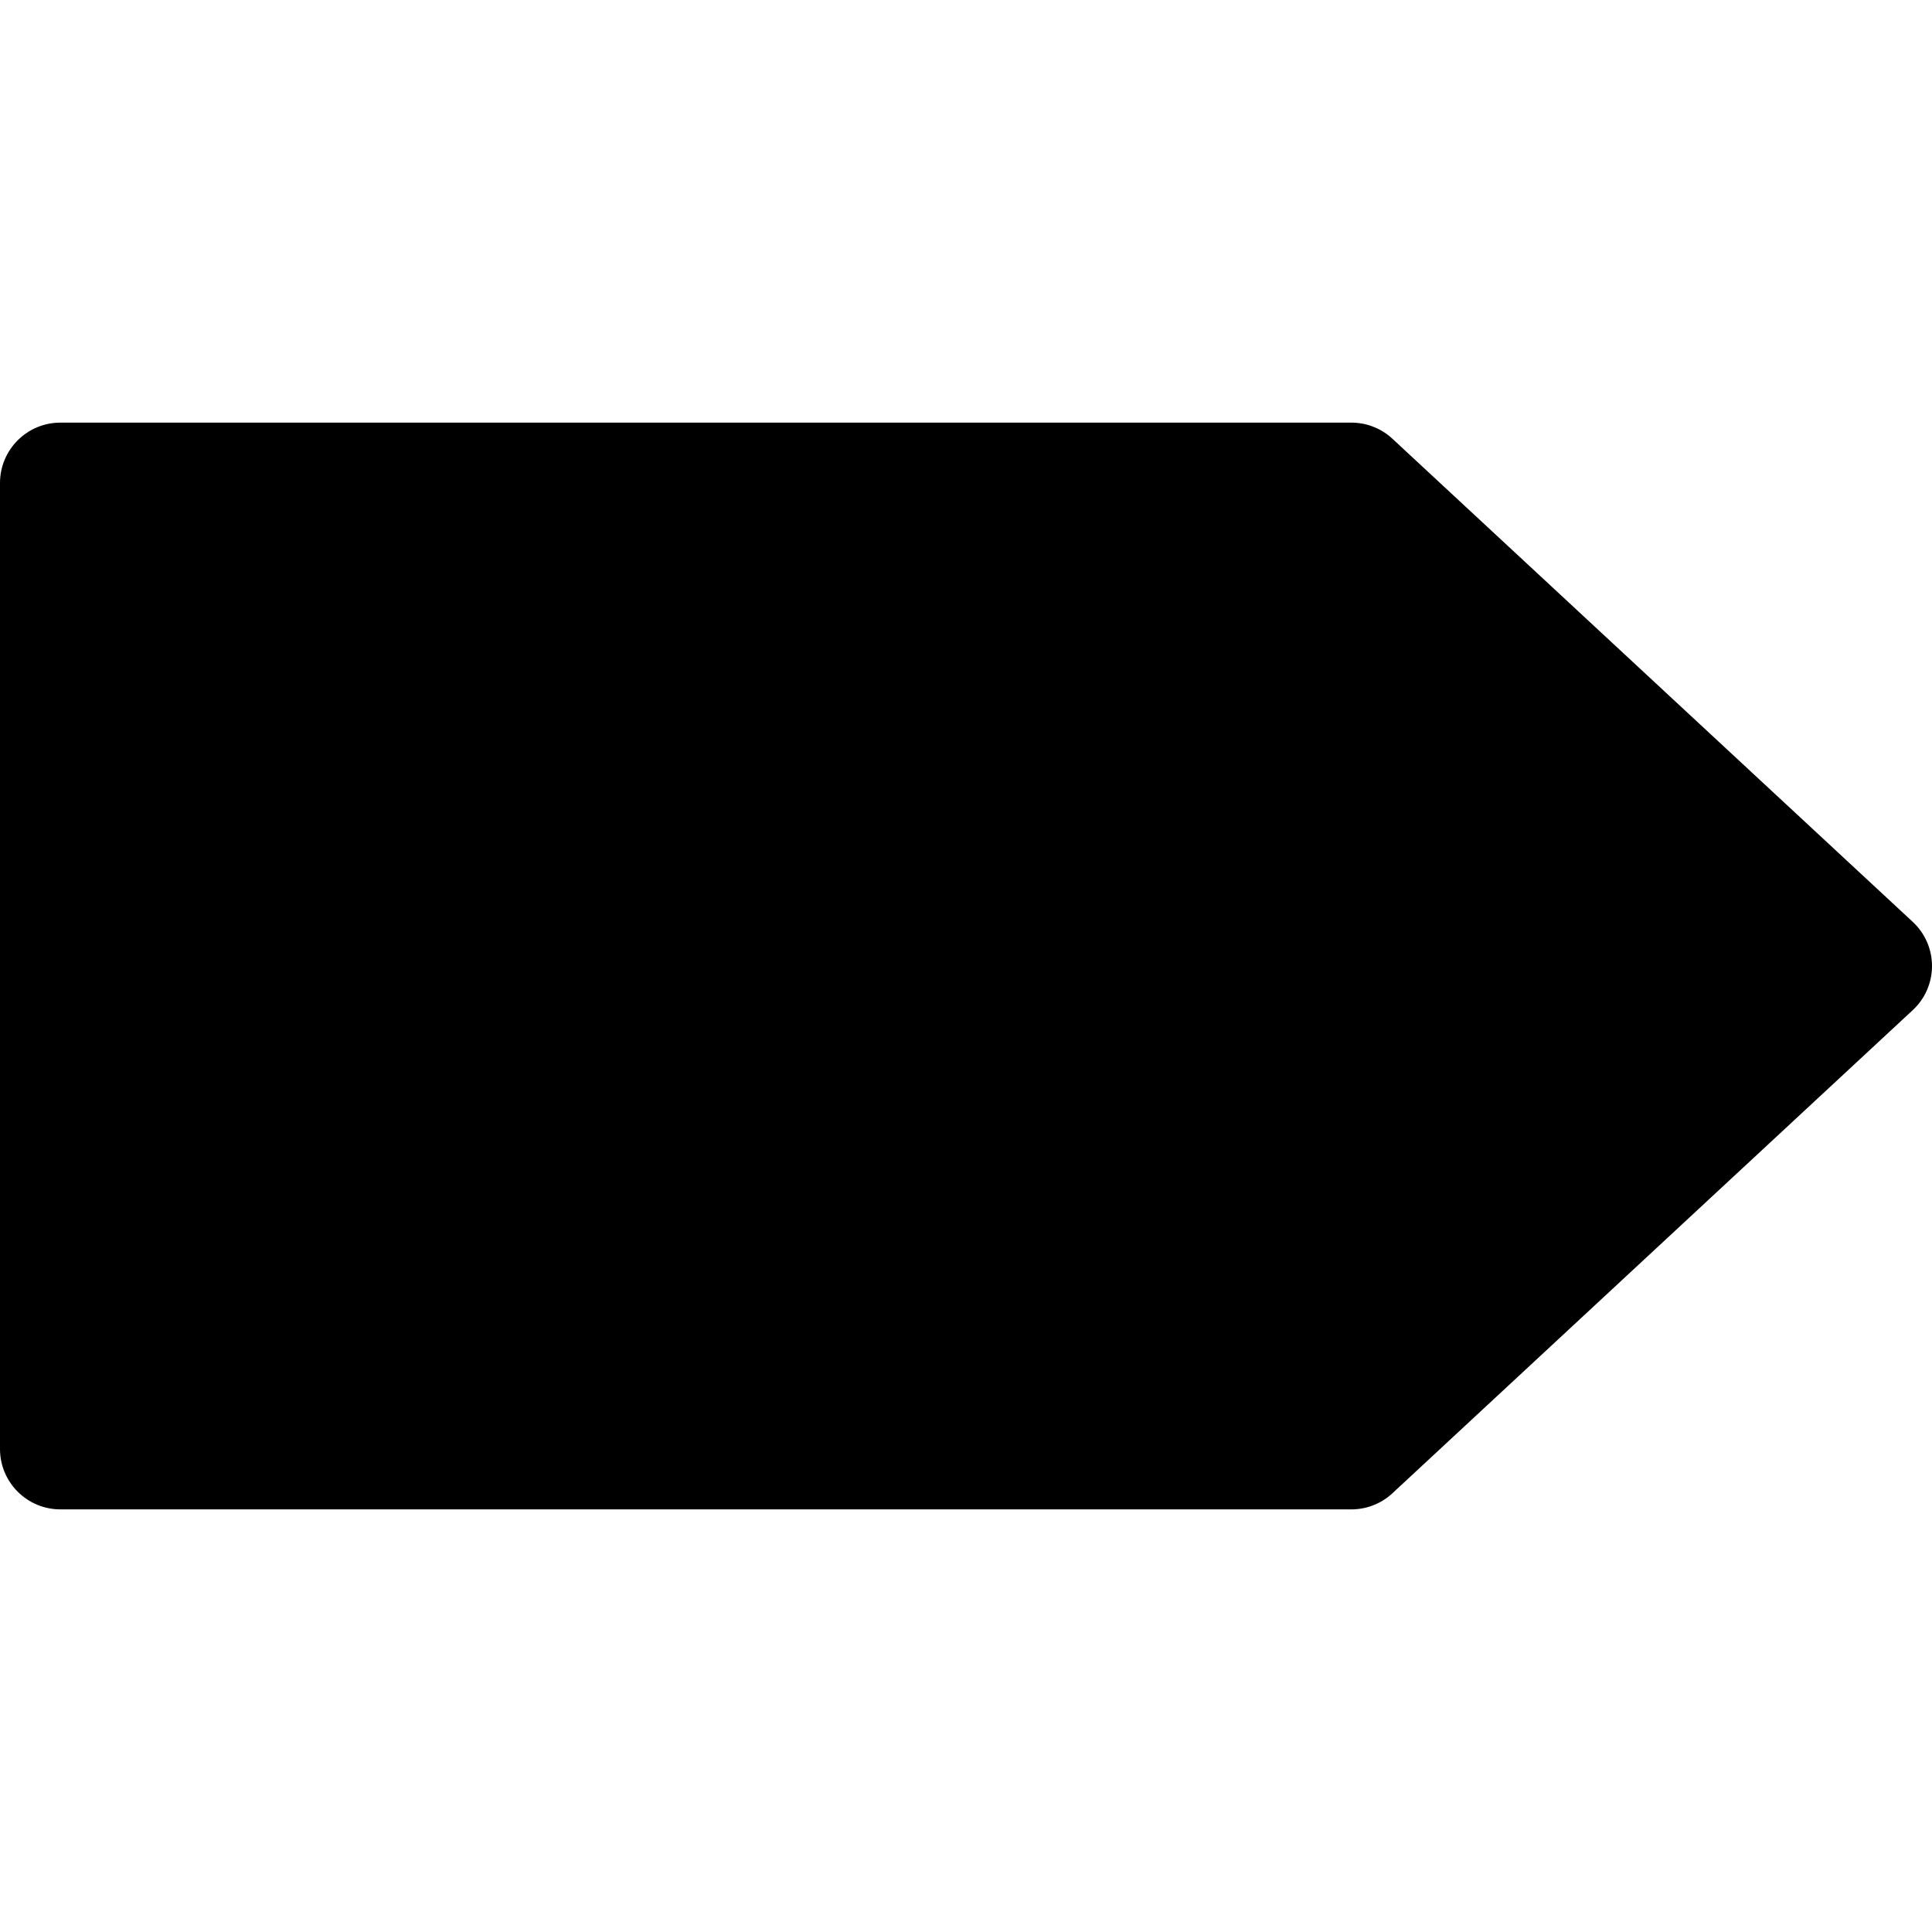 <?xml version="1.0" encoding="iso-8859-1"?>
<!-- Generator: Adobe Illustrator 19.0.0, SVG Export Plug-In . SVG Version: 6.00 Build 0)  -->
<svg version="1.1" id="Capa_1" xmlns="http://www.w3.org/2000/svg" xmlns:xlink="http://www.w3.org/1999/xlink" x="0px" y="0px"
	 viewBox="0 0 512 512" style="enable-background:new 0 0 512 512;" xml:space="preserve">
<g>
	<g>
		<path d="M506.88,244.288l-137.856-128c-2.944-2.752-6.848-4.288-10.88-4.288H16c-8.832,0-16,7.168-16,16v256
			c0,8.832,7.168,16,16,16h342.144c4.032,0,7.936-1.536,10.88-4.288l137.856-128c3.264-3.008,5.12-7.264,5.12-11.712
			S510.144,247.296,506.88,244.288z"/>
	</g>
</g>
<g>
</g>
<g>
</g>
<g>
</g>
<g>
</g>
<g>
</g>
<g>
</g>
<g>
</g>
<g>
</g>
<g>
</g>
<g>
</g>
<g>
</g>
<g>
</g>
<g>
</g>
<g>
</g>
<g>
</g>
</svg>
